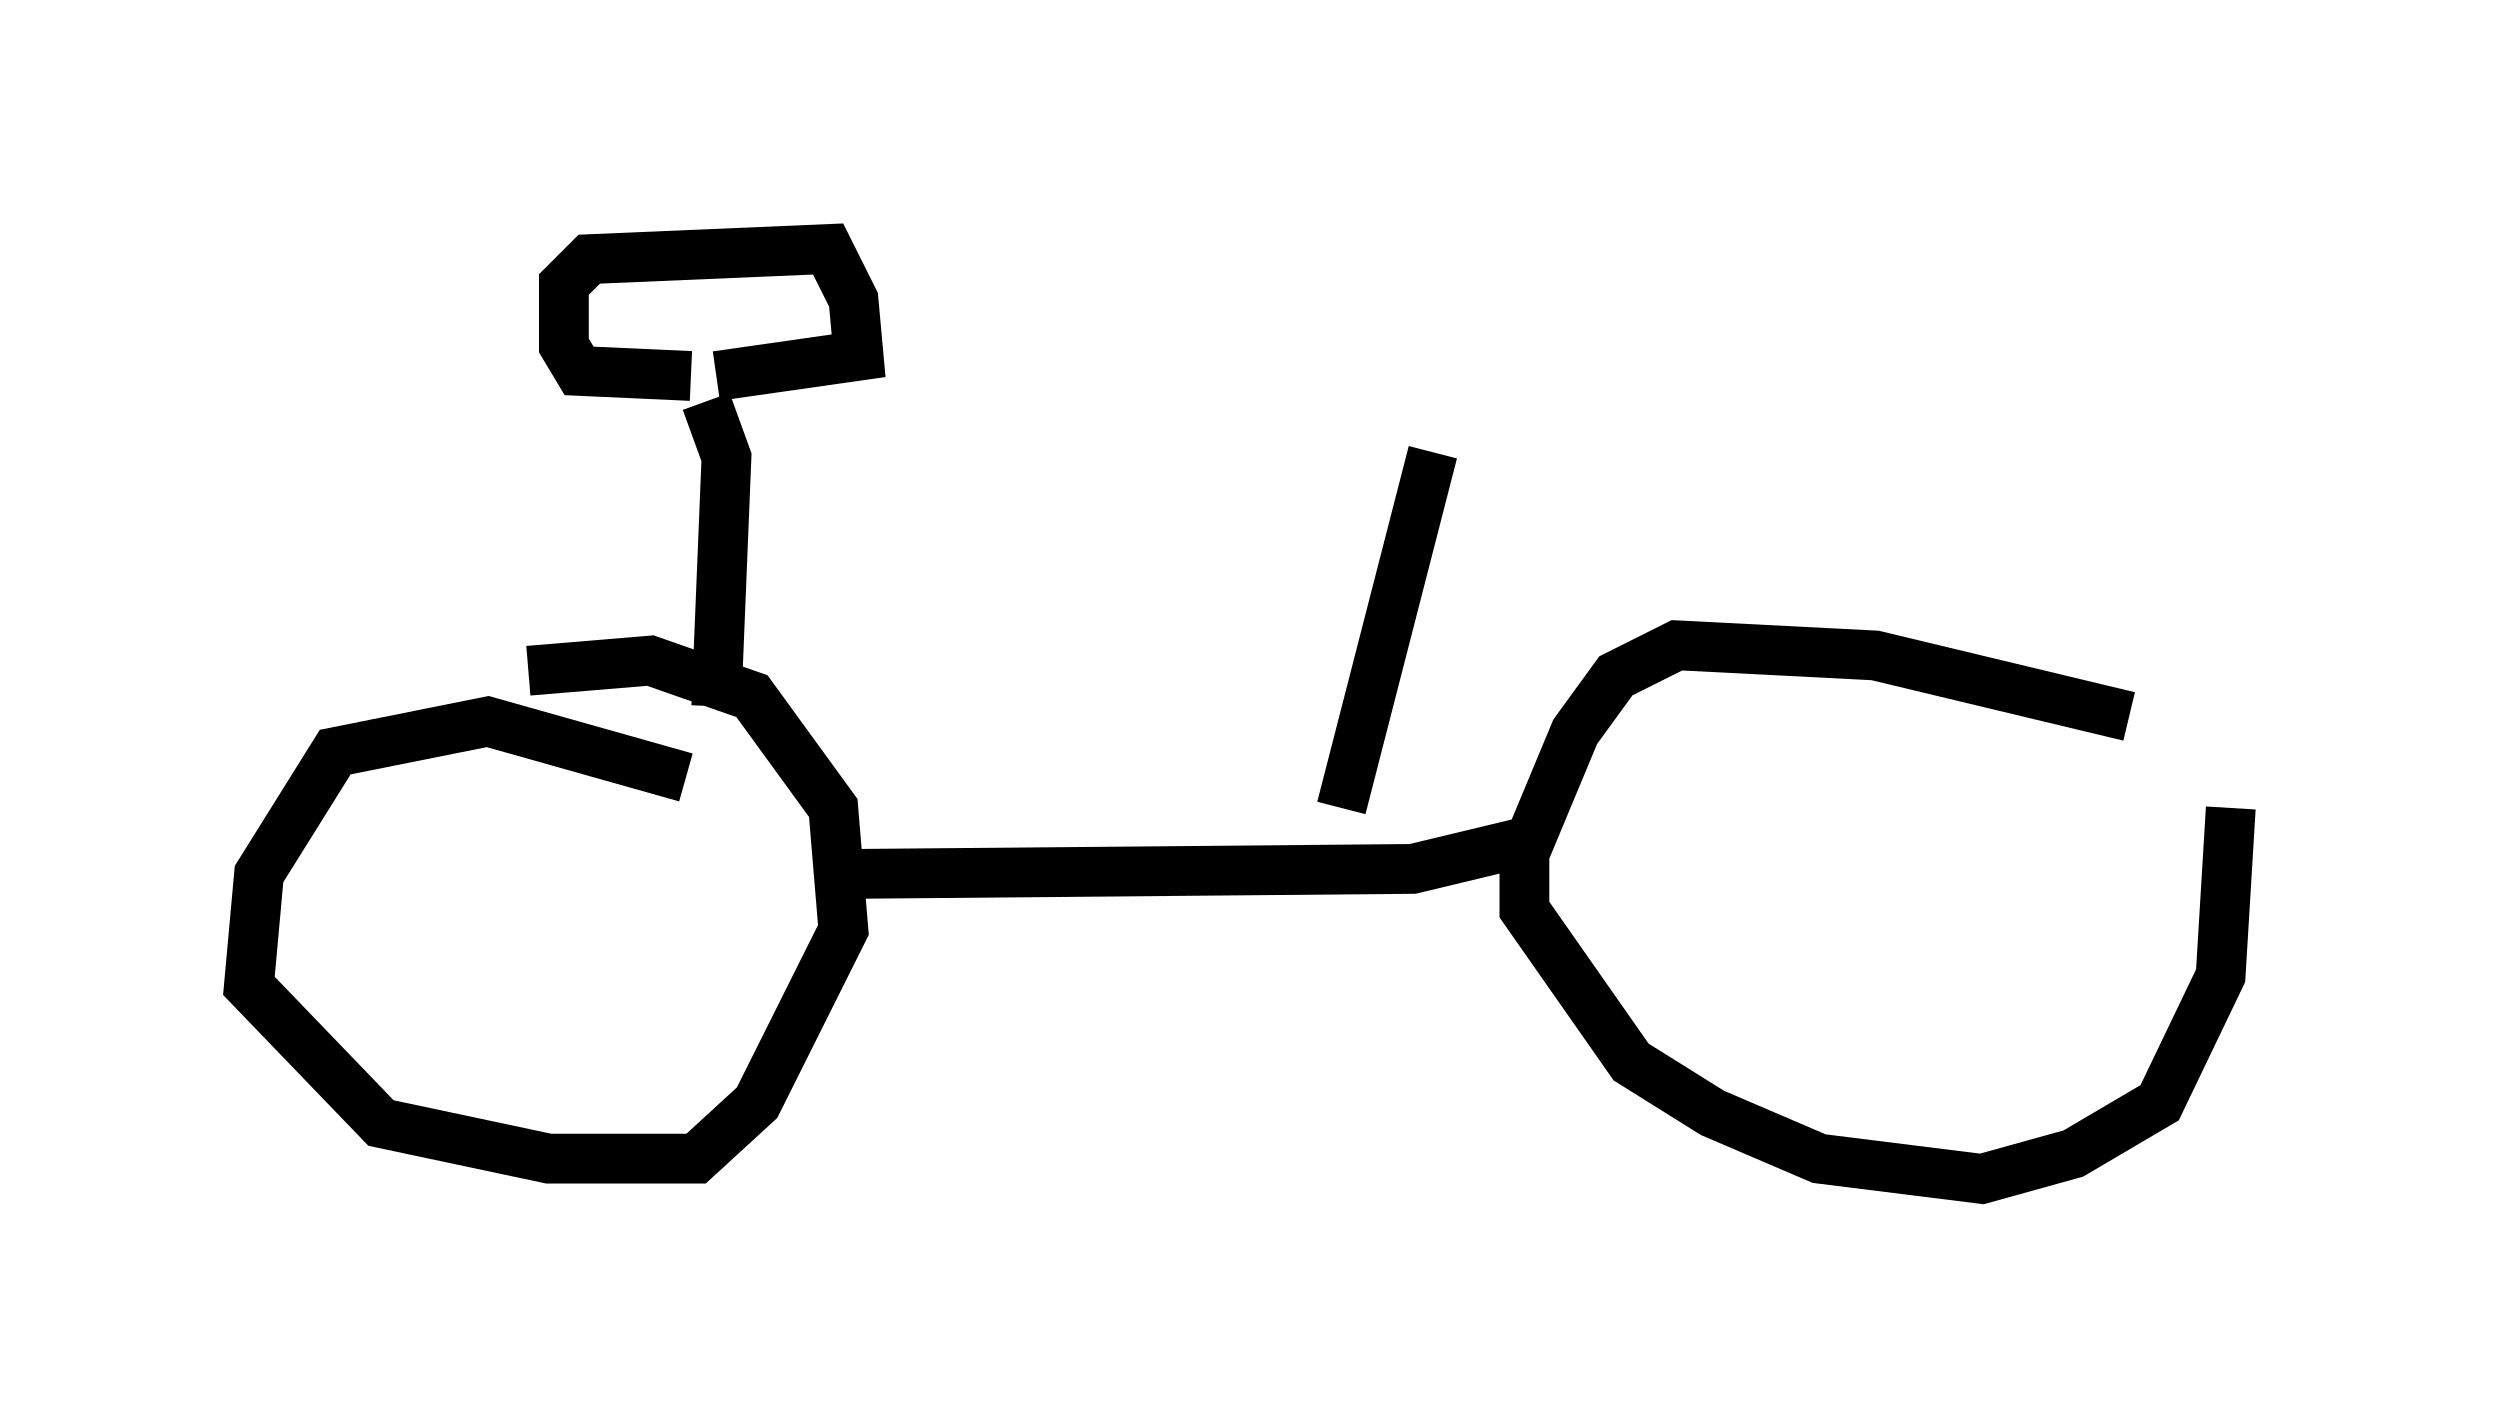 <?xml version="1.0" encoding="utf-8" ?>
<svg baseProfile="full" height="28.681" version="1.1" width="50.221" xmlns="http://www.w3.org/2000/svg" xmlns:ev="http://www.w3.org/2001/xml-events" xmlns:xlink="http://www.w3.org/1999/xlink"><defs /><rect fill="white" height="28.681" width="50.221" x="0" y="0" /><path d="M45.221, 17.046 m-2.45, -2.654 l-5.104, -1.225 -3.981, -0.204 l-1.225, 0.613 -0.817, 1.123 l-1.021, 2.45 0.0, 1.123 l2.144, 3.063 1.633, 1.021 l2.144, 0.919 3.267, 0.408 l1.838, -0.51 1.735, -1.021 l1.225, -2.552 0.204, -3.369 m-31.034, -0.613 l-3.981, -1.123 -3.063, 0.613 l-1.531, 2.45 -0.204, 2.246 l2.654, 2.756 3.369, 0.715 l2.96, 0.0 1.225, -1.123 l1.735, -3.471 -0.204, -2.45 l-1.633, -2.246 -2.042, -0.715 l-2.45, 0.204 m6.329, 4.083 l11.433, -0.102 2.552, -0.613 m-16.538, -2.654 l0.204, -5.002 -0.408, -1.123 m-0.306, -0.51 l-2.246, -0.102 -0.306, -0.51 l0.0, -1.225 0.51, -0.51 l4.798, -0.204 0.51, 1.021 l0.102, 1.123 -2.858, 0.408 m12.556, 8.677 l1.838, -7.146 " fill="none" stroke="black" stroke-width="1" /></svg>